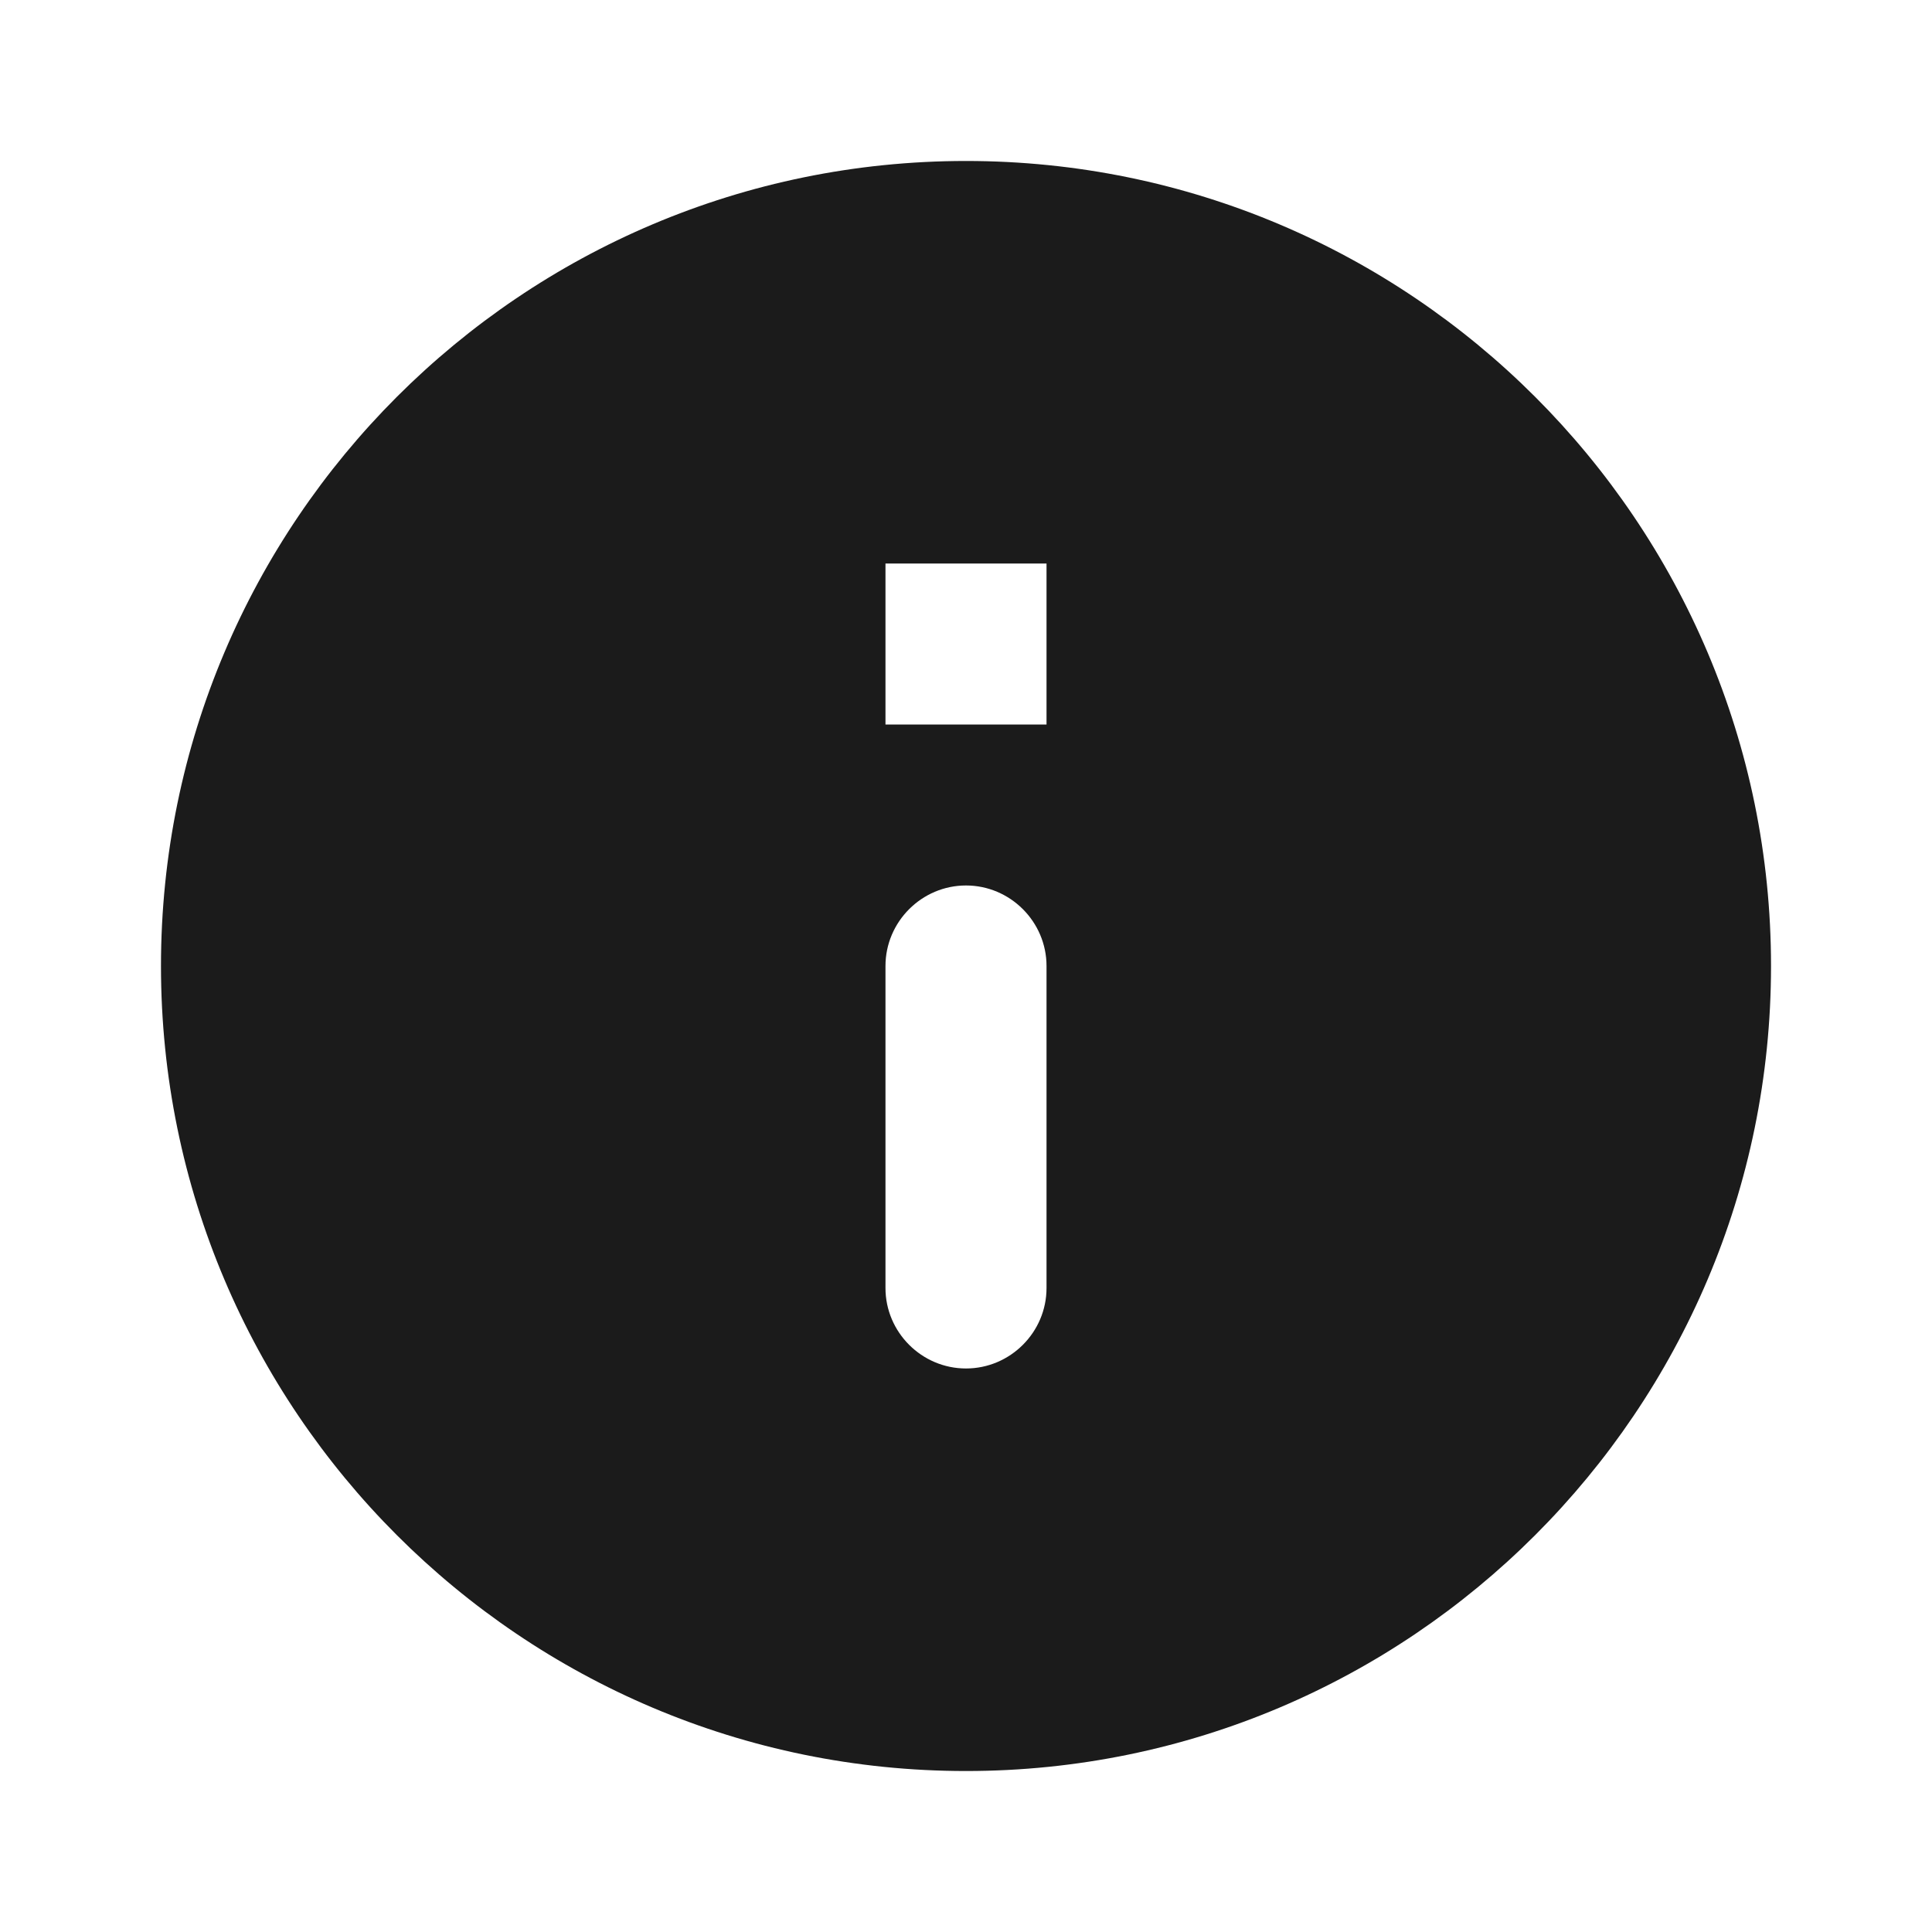 <svg width="31" height="31" viewBox="0 0 31 31" fill="none" xmlns="http://www.w3.org/2000/svg">
<path d="M15.5 2.583C8.37 2.583 2.583 8.37 2.583 15.5C2.583 22.63 8.37 28.417 15.5 28.417C22.63 28.417 28.417 22.63 28.417 15.5C28.417 8.37 22.63 2.583 15.5 2.583ZM15.5 21.958C14.79 21.958 14.208 21.377 14.208 20.667V15.5C14.208 14.79 14.79 14.208 15.5 14.208C16.21 14.208 16.792 14.79 16.792 15.5V20.667C16.792 21.377 16.21 21.958 15.5 21.958ZM16.792 11.625H14.208V9.042H16.792V11.625Z" fill="#1B1B1B"/>
</svg>
